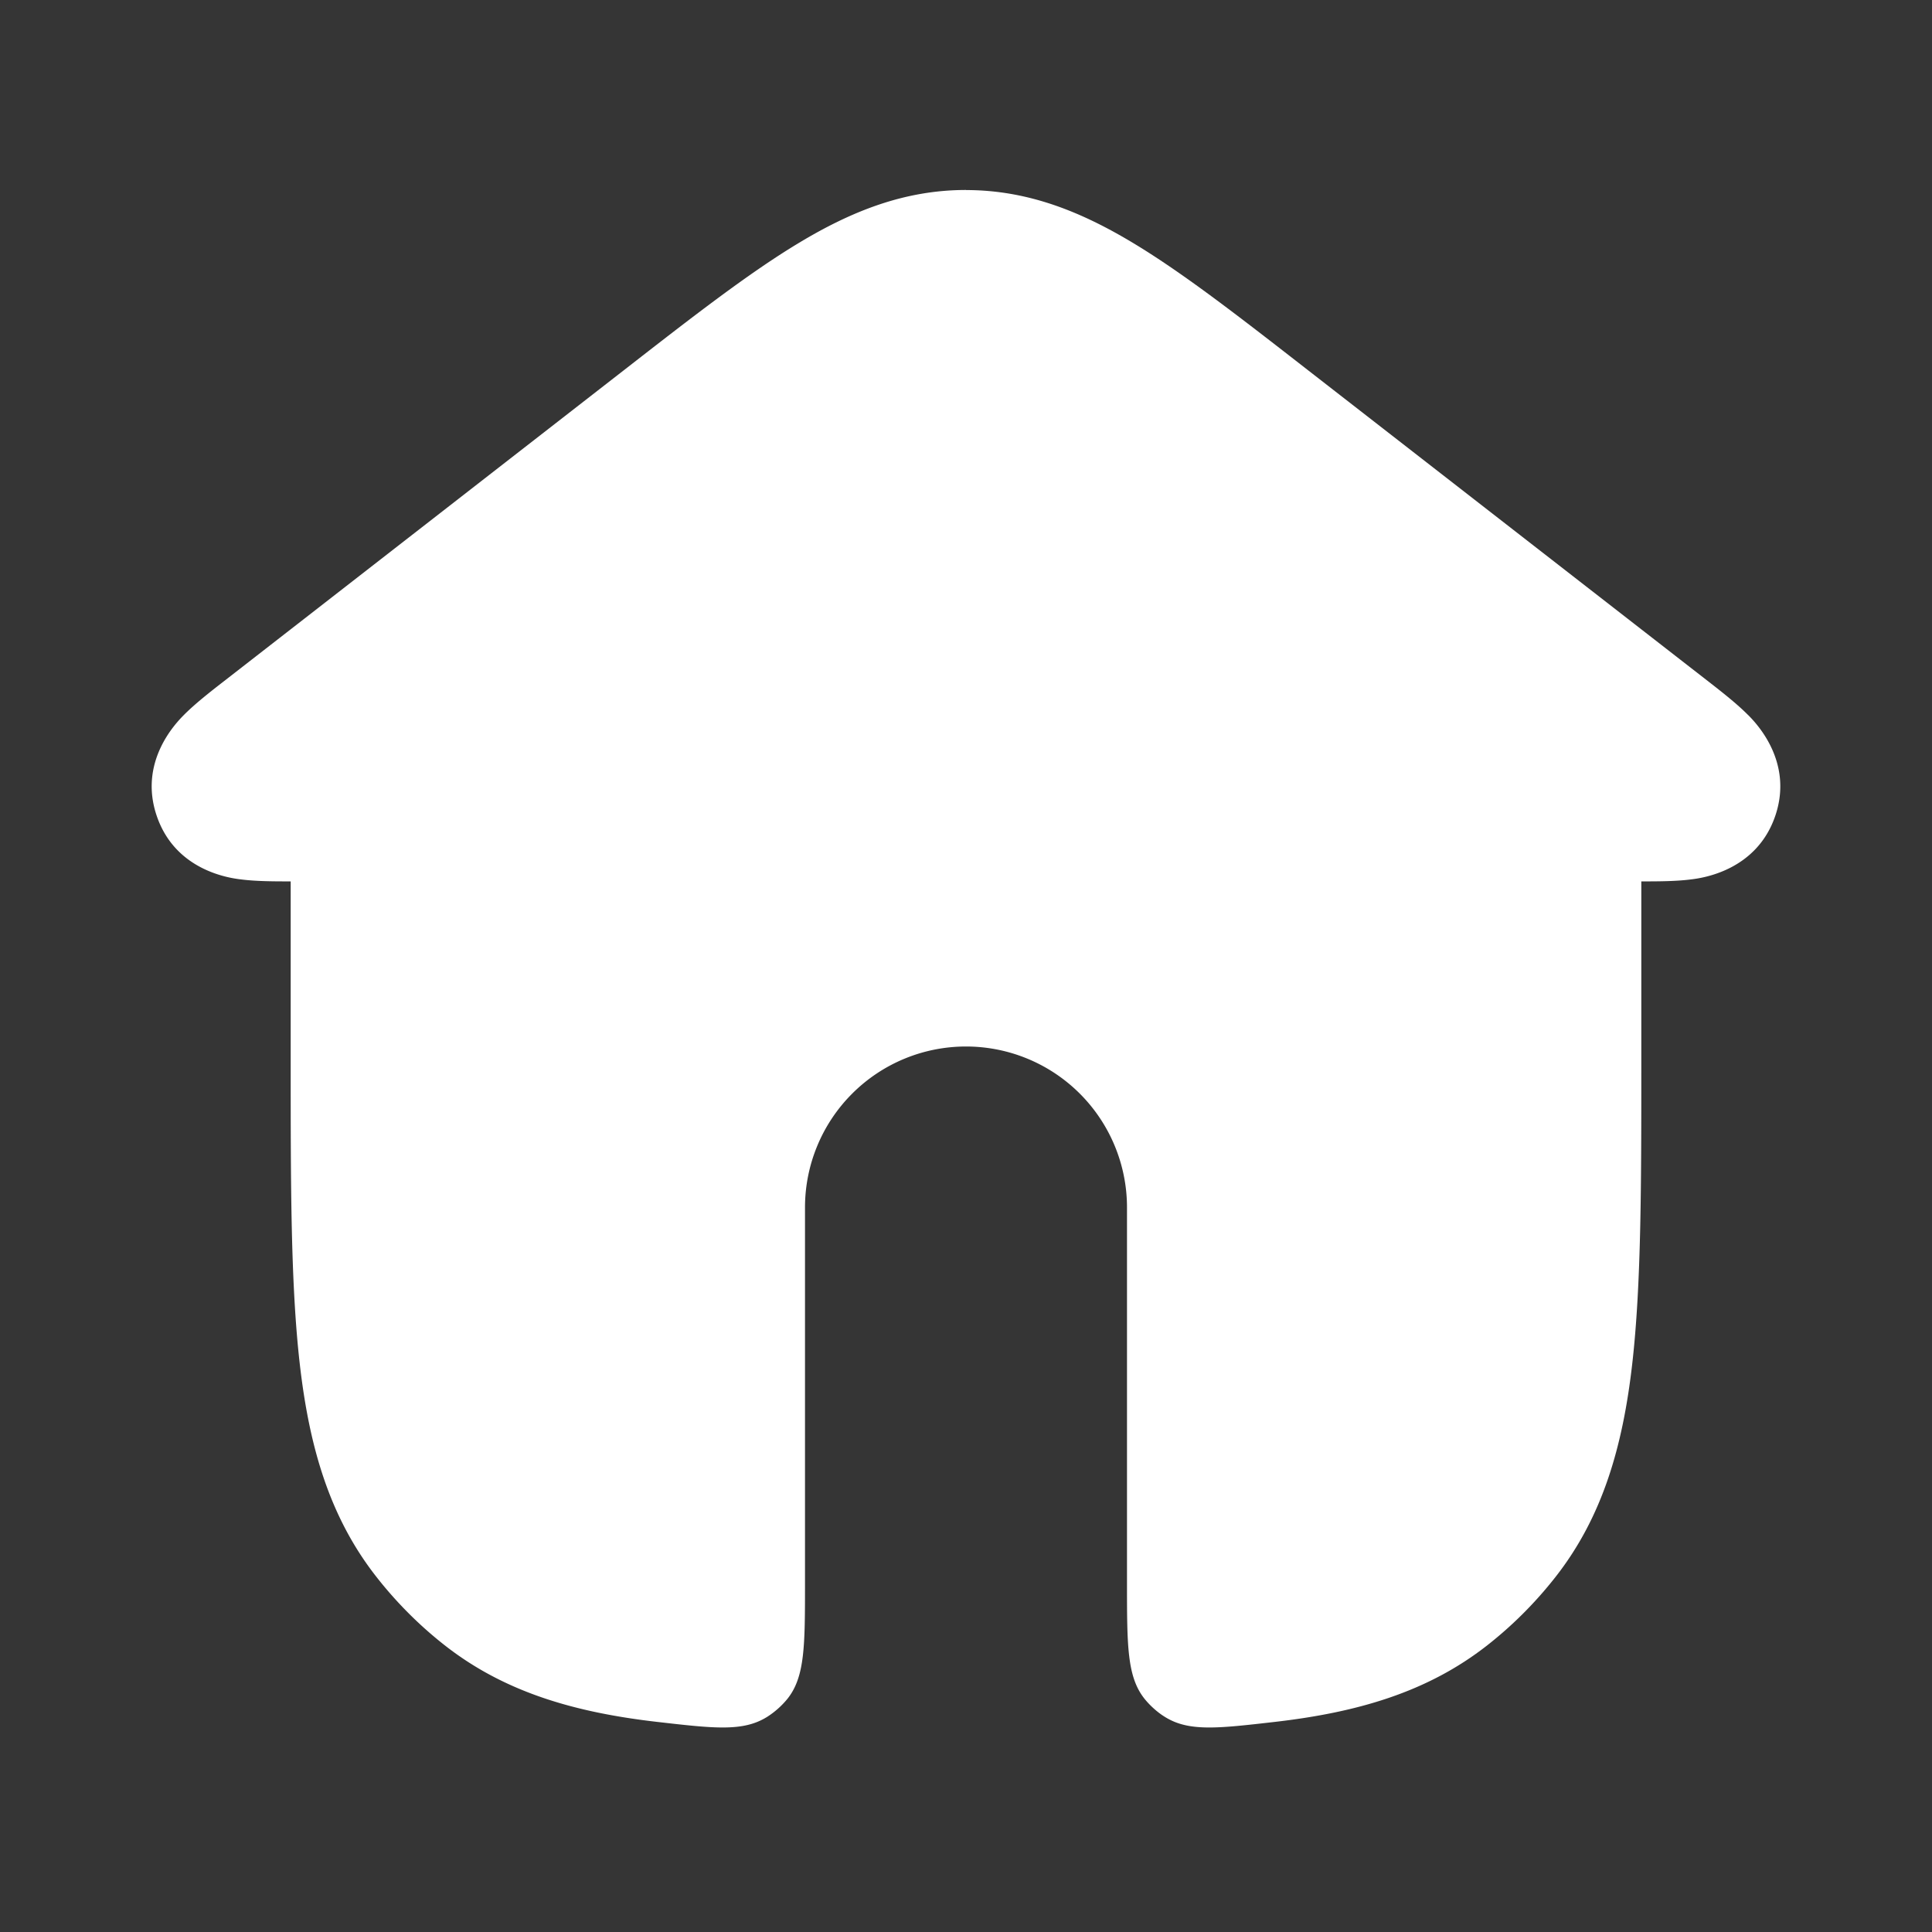 <svg xmlns="http://www.w3.org/2000/svg" width="24" height="24" fill="none"><rect width="100%" height="100%" fill="#333333" stroke="none"/><path fill="#fff" fill-opacity=".01" d="M24 0v24H0V0z"/><path fill="#FFFFFF" d="M12 2.36c-.764 0-1.424.264-2.08.66-.623.375-1.326.922-2.17 1.579L2.772 8.47c-.16.124-.35.273-.489.413l-.001.001c-.092.094-.567.576-.334 1.254.232.678.903.768 1.033.785h.003c.19.026.428.026.627.026v2.228c0 1.538 0 2.779.113 3.767.117 1.022.366 1.899.954 2.647.247.315.531.6.846.847.748.587 1.626.836 2.648.953.707.081 1.061.122 1.357-.063a1.06 1.06 0 0 0 .254-.226c.217-.273.217-.662.217-1.44V15a2 2 0 1 1 4 0v4.662c0 .778 0 1.167.217 1.44.067.084.162.17.254.226.296.185.65.144 1.357.063 1.022-.117 1.9-.366 2.648-.953.315-.247.599-.532.846-.847.587-.748.837-1.625.954-2.647.113-.988.113-2.229.113-3.767v-2.228c.2 0 .436 0 .627-.026h.002c.13-.017.801-.107 1.034-.785.233-.678-.242-1.16-.334-1.254l-.002-.001c-.138-.14-.329-.289-.488-.413L16.25 4.6c-.844-.657-1.547-1.204-2.17-1.579-.657-.396-1.316-.66-2.08-.66"/></svg>
